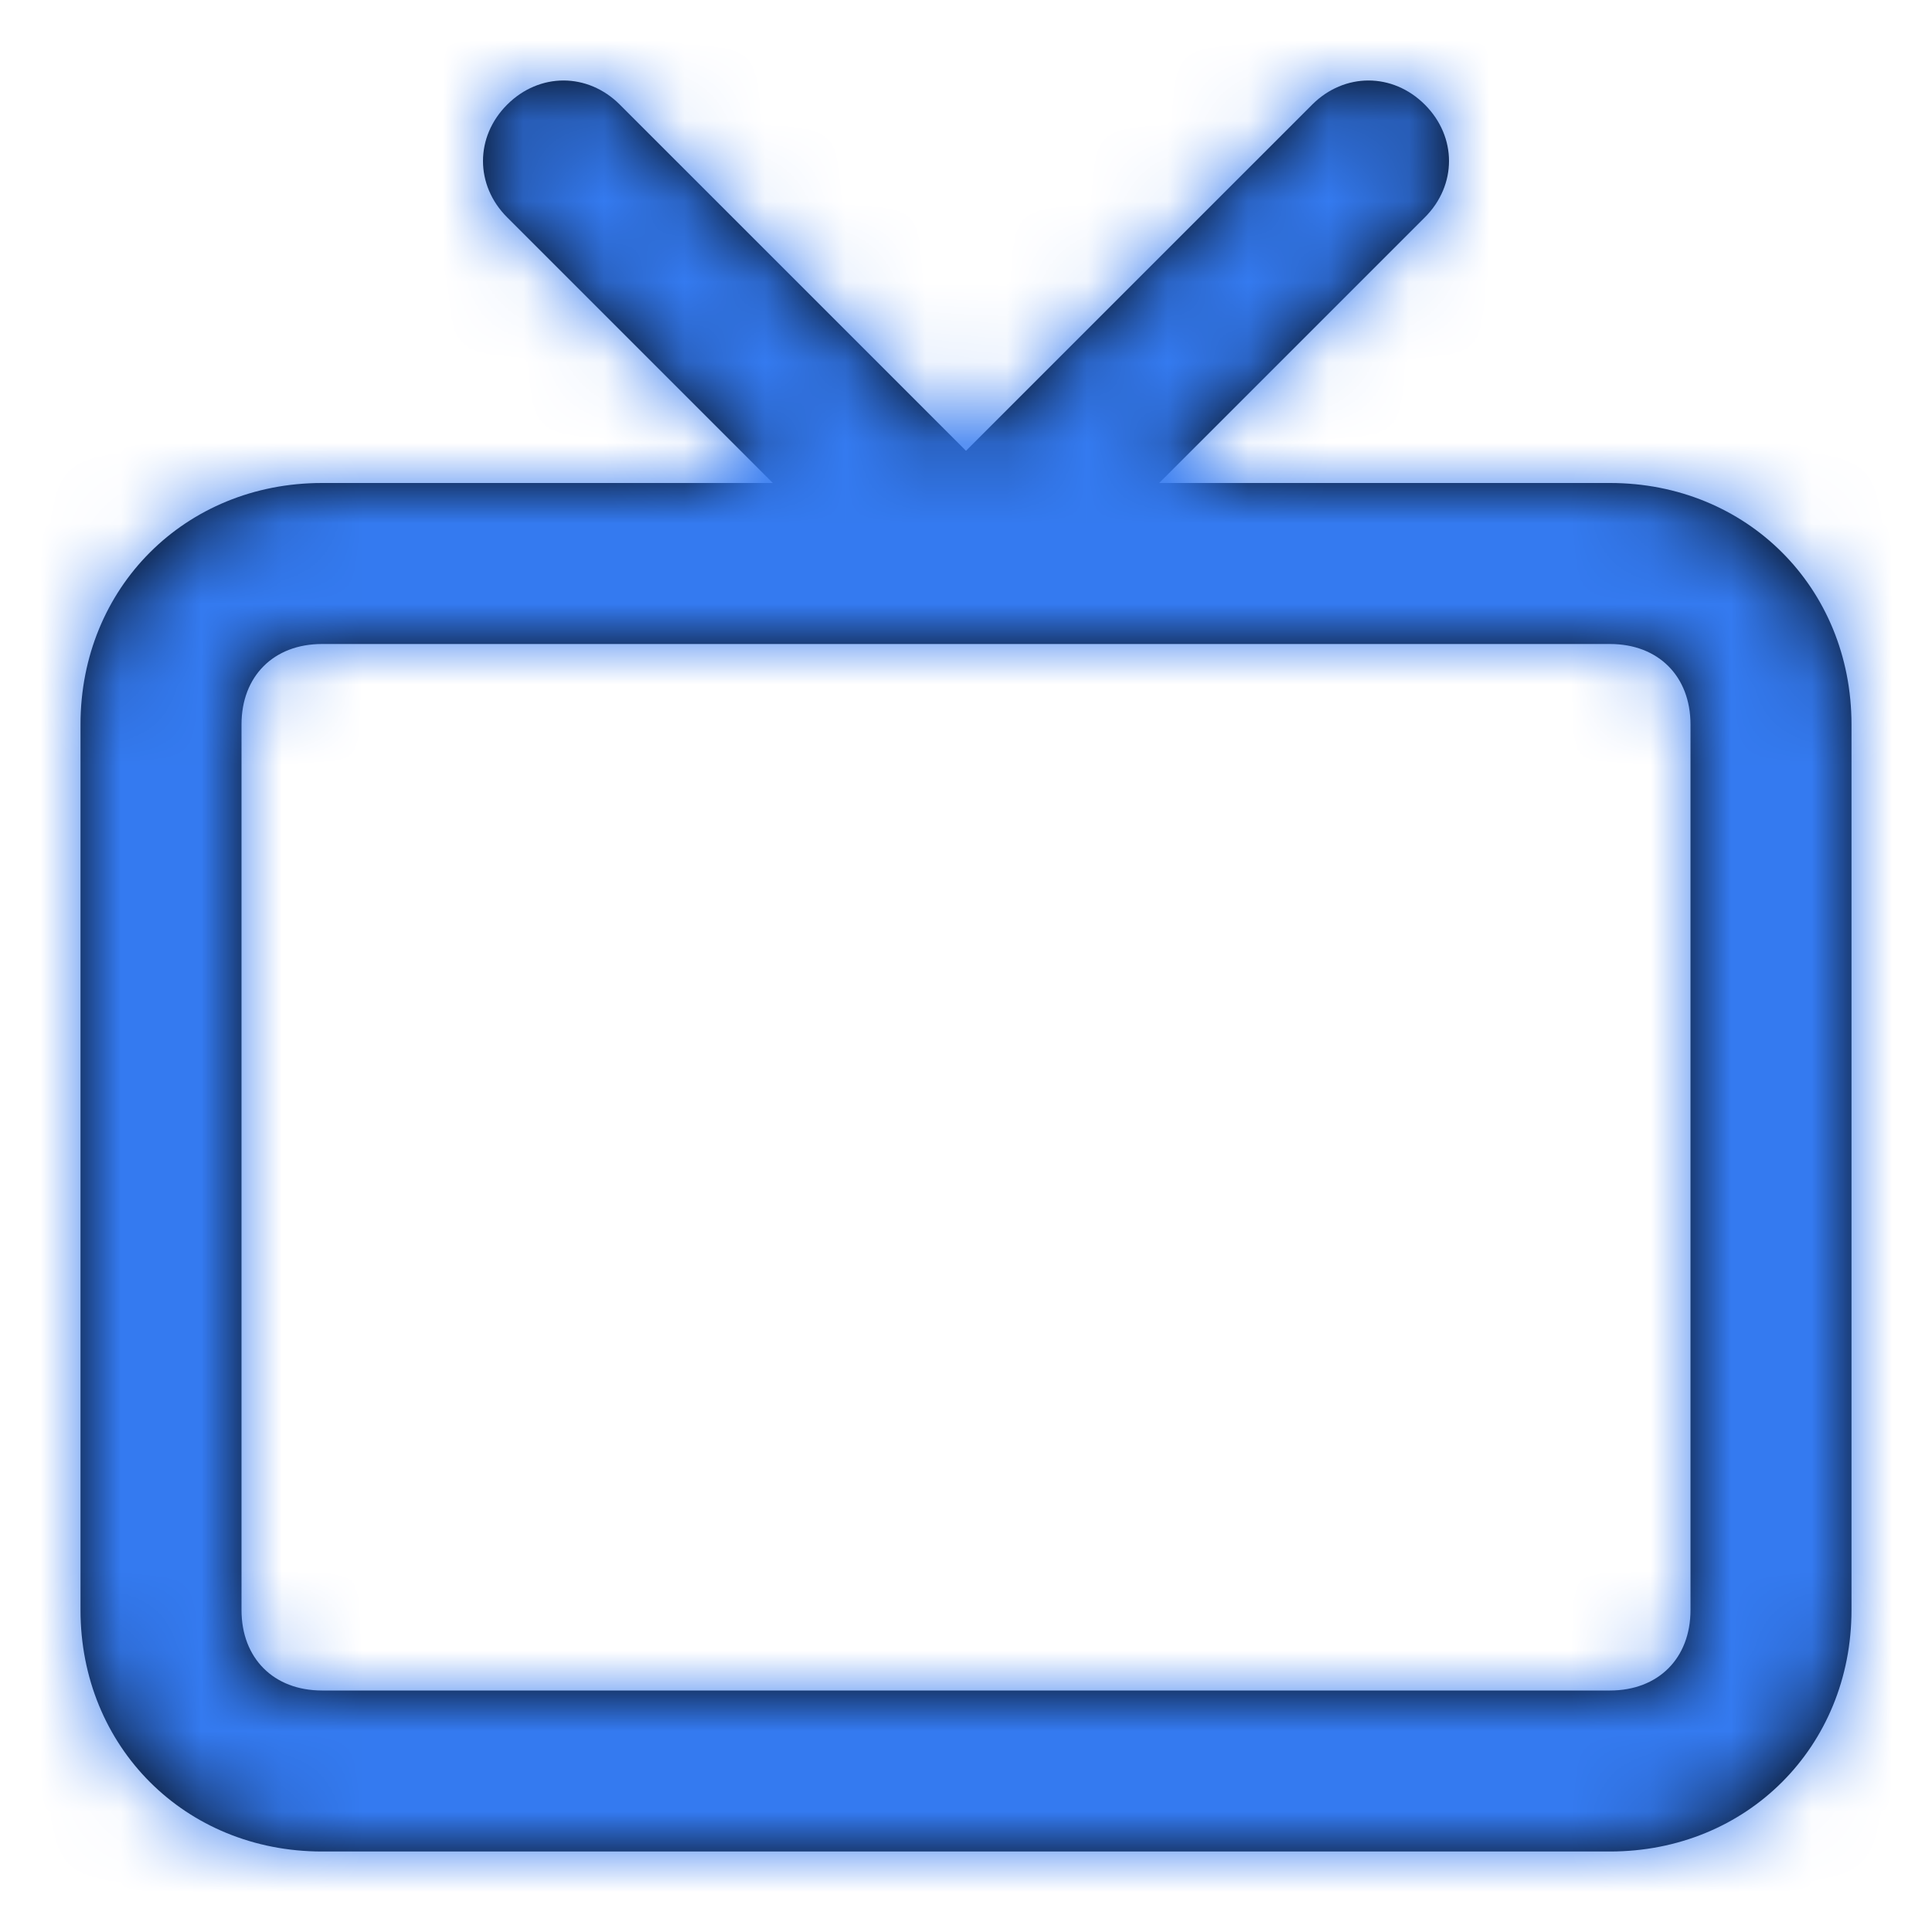 <svg width="24" height="24" viewBox="0 0 24 24" fill="none" xmlns="http://www.w3.org/2000/svg">
<path fill-rule="evenodd" clip-rule="evenodd" d="M14.4 6H20C21.7 6 23 7.3 23 9V20C23 21.7 21.7 23 20 23H4C2.3 23 1 21.7 1 20V9C1 7.3 2.3 6 4 6H9.6L6.3 2.7C5.9 2.3 5.9 1.7 6.3 1.3C6.7 0.9 7.3 0.9 7.7 1.3L12 5.6L16.3 1.3C16.7 0.9 17.3 0.9 17.7 1.3C18.1 1.7 18.1 2.3 17.7 2.7L14.4 6ZM20 21C20.6 21 21 20.6 21 20V9C21 8.4 20.6 8 20 8H4C3.4 8 3 8.4 3 9V20C3 20.6 3.4 21 4 21H20Z" fill="black"/>
<mask id="mask0" mask-type="alpha" maskUnits="userSpaceOnUse" x="1" y="1" width="22" height="22">
<path fill-rule="evenodd" clip-rule="evenodd" d="M14.4 6H20C21.7 6 23 7.3 23 9V20C23 21.7 21.7 23 20 23H4C2.3 23 1 21.7 1 20V9C1 7.3 2.3 6 4 6H9.6L6.3 2.7C5.9 2.3 5.9 1.7 6.3 1.3C6.7 0.9 7.3 0.9 7.7 1.3L12 5.6L16.3 1.3C16.7 0.9 17.3 0.9 17.7 1.3C18.1 1.7 18.1 2.3 17.7 2.7L14.4 6ZM20 21C20.6 21 21 20.6 21 20V9C21 8.4 20.6 8 20 8H4C3.4 8 3 8.4 3 9V20C3 20.6 3.4 21 4 21H20Z" fill="white"/>
</mask>
<g mask="url(#mask0)">
<rect width="24" height="24" fill="#347AF0"/>
</g>
</svg>
